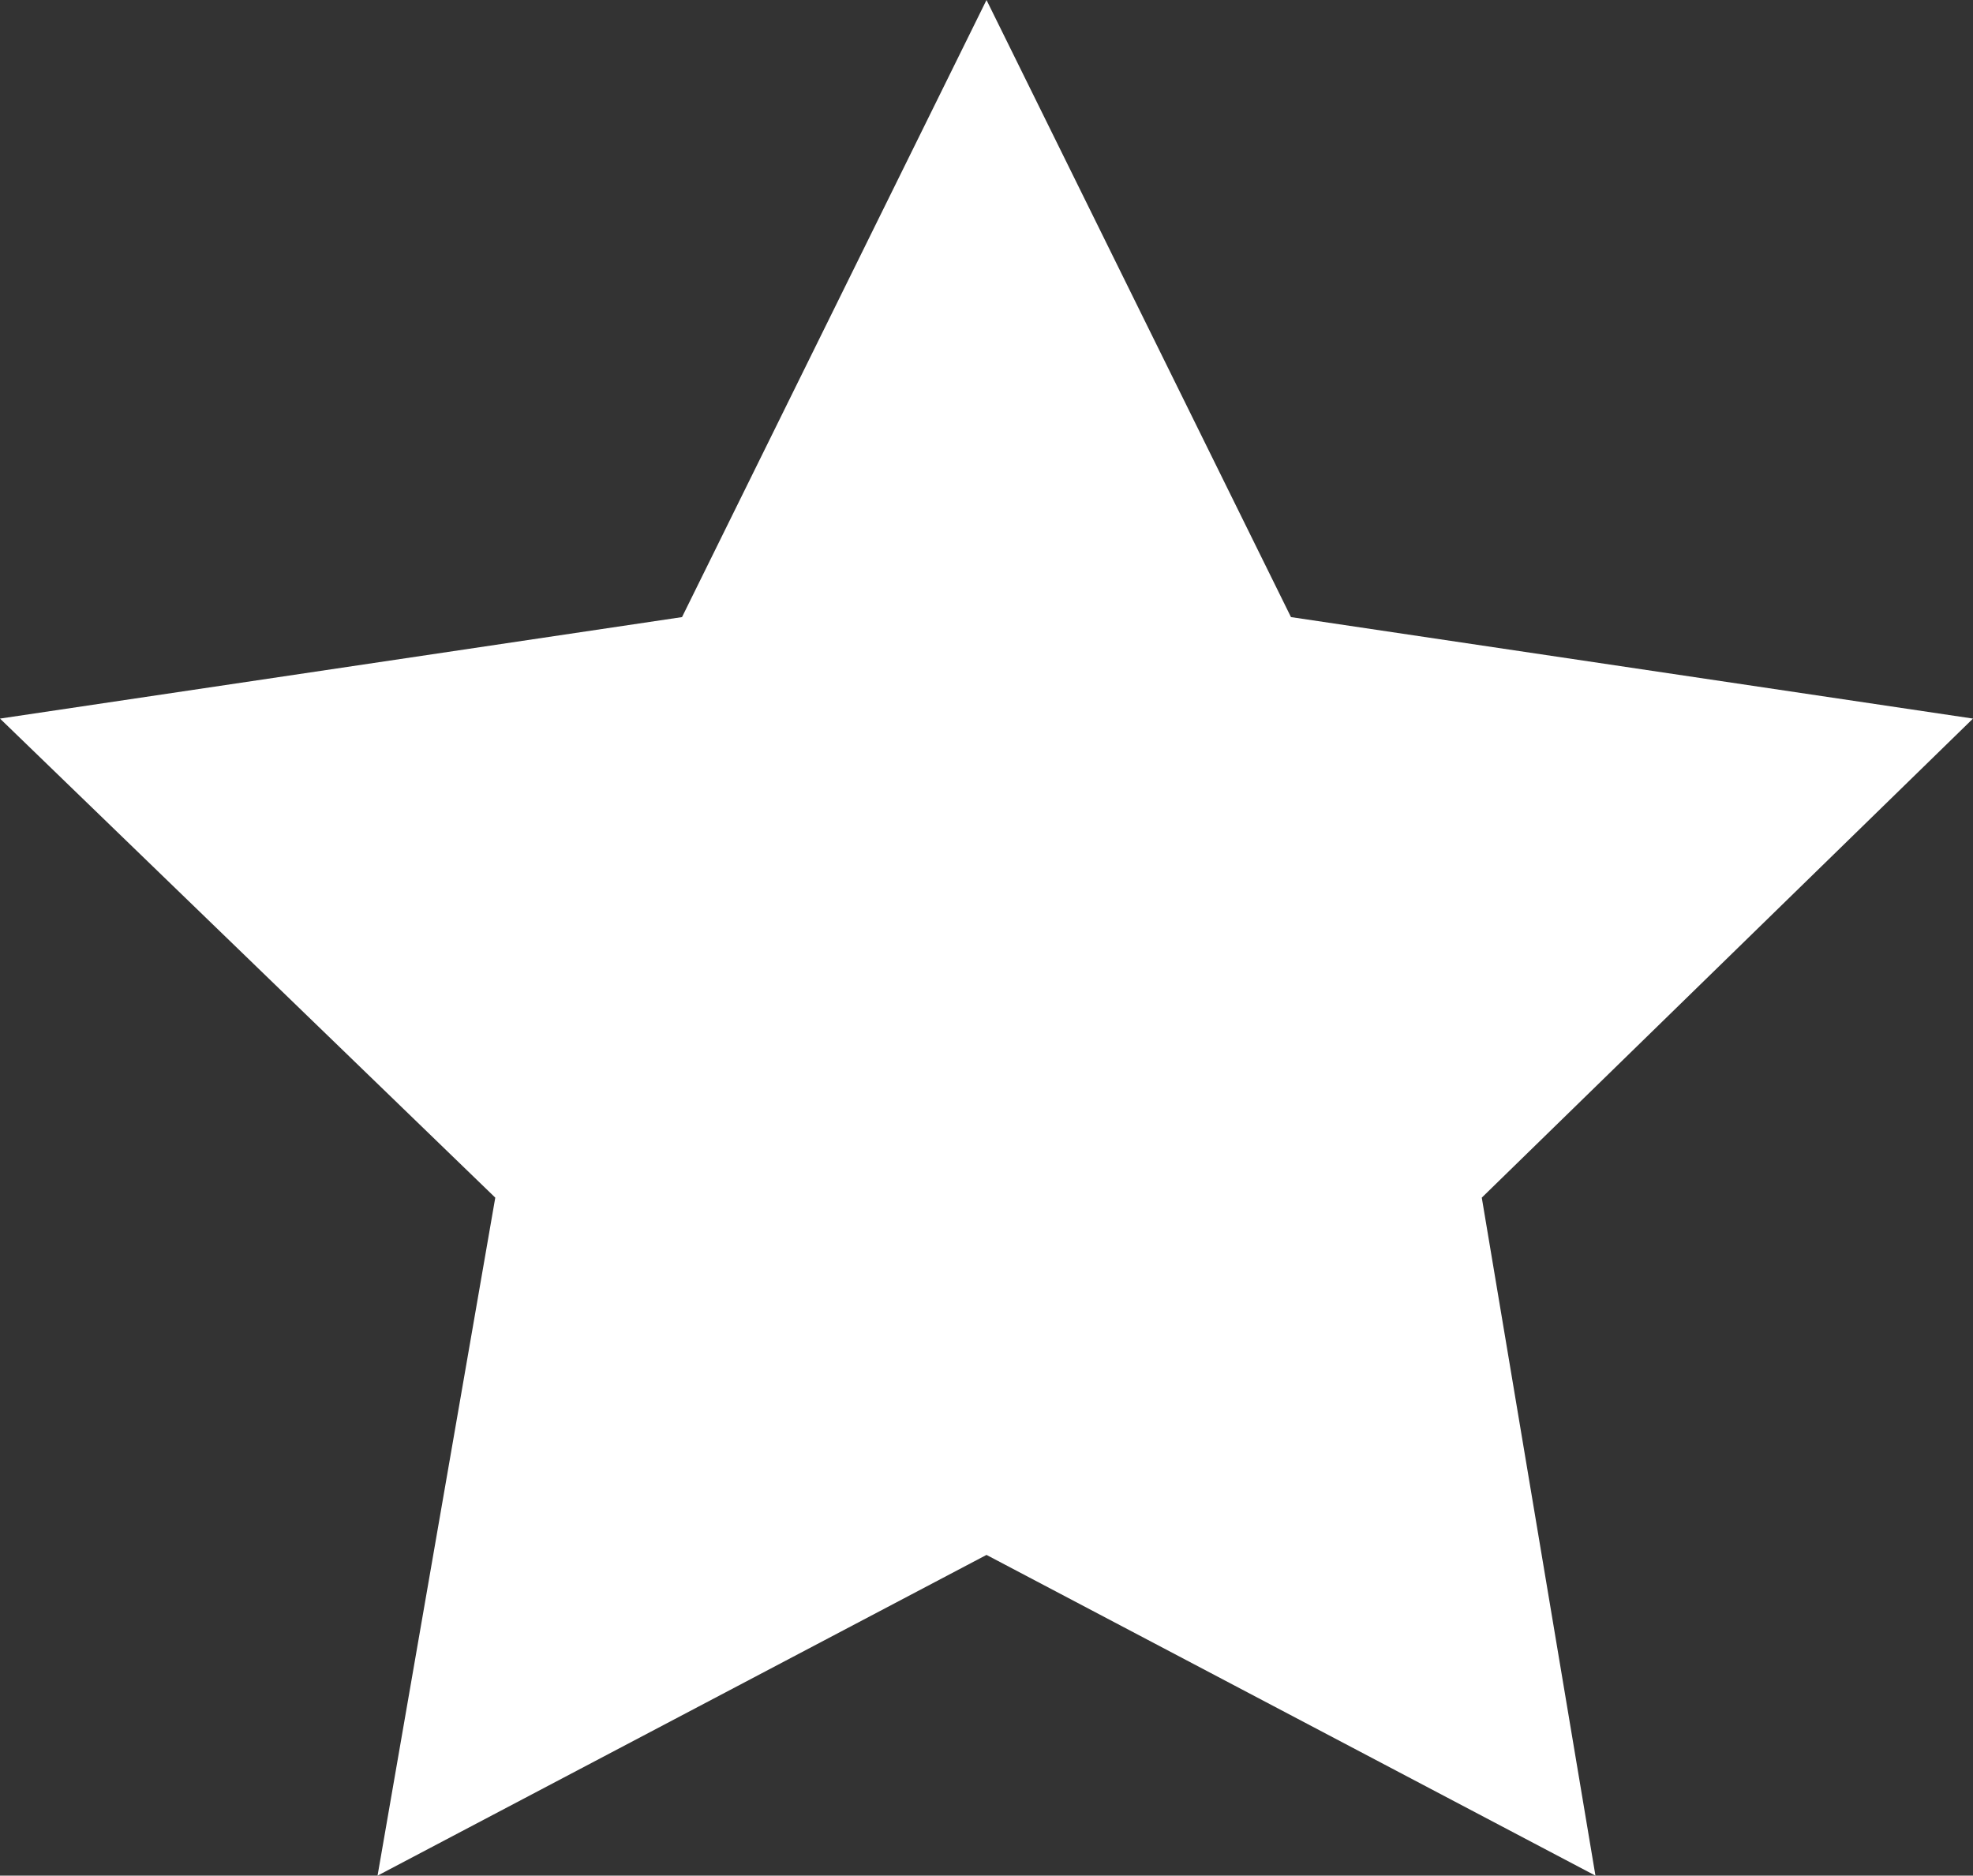 <?xml version="1.0" encoding="utf-8"?>
<!-- Generator: Adobe Illustrator 27.1.1, SVG Export Plug-In . SVG Version: 6.00 Build 0)  -->
<svg version="1.1" id="Layer_1" xmlns="http://www.w3.org/2000/svg" xmlns:xlink="http://www.w3.org/1999/xlink" x="0px" y="0px"
	 viewBox="0 0 48.6 46.2" style="enable-background:new 0 0 48.6 46.2;" xml:space="preserve">
<rect x="0" y="0" width="48.6" height="46.2" fill="#333333" stroke="none"/>
<style type="text/css">
	.st0{fill:#FFFFFF;}
</style>
<polygon class="st0" points="24.3,0 31.8,15.2 48.6,17.7 36.5,29.5 39.3,46.2 24.3,38.3 9.3,46.2 12.2,29.5 0,17.7 16.8,15.2 "/>
</svg>
